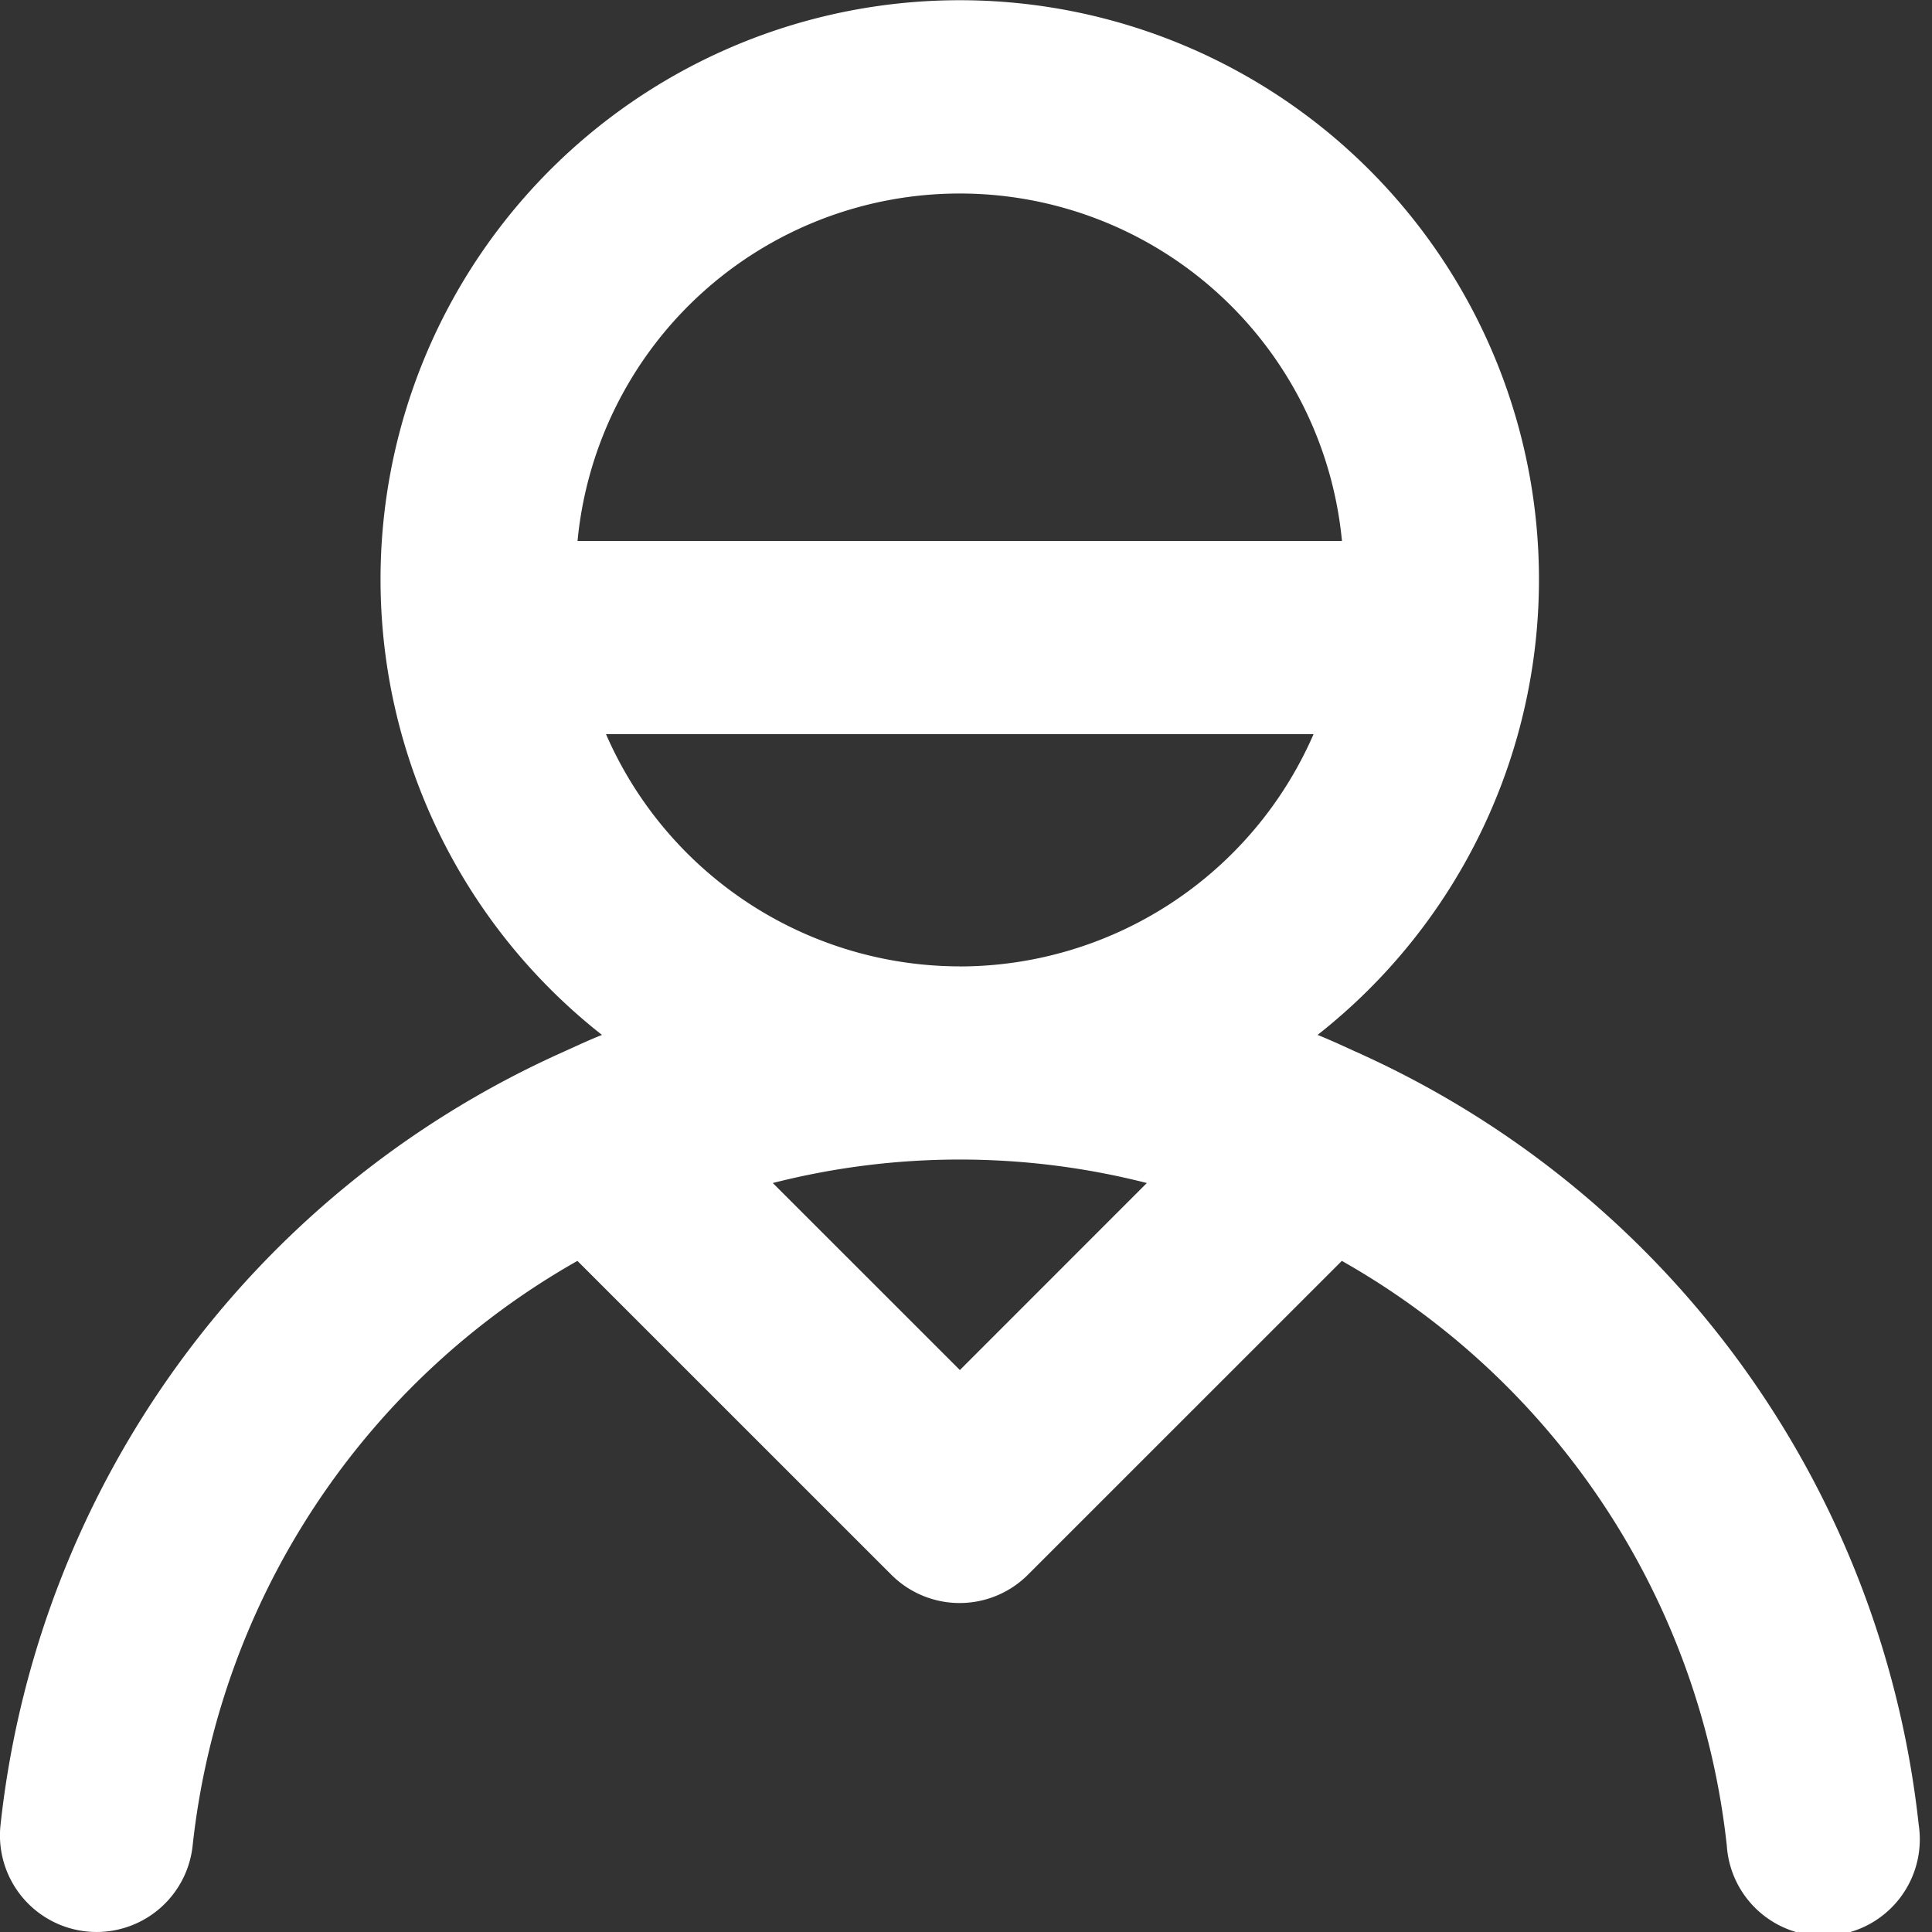 <svg width="30" height="30" fill="none" xmlns="http://www.w3.org/2000/svg"><rect width="100%" height="100%" fill="#333333" stroke="none"/><path d="M21.161 16.38c-.027-.012-.052-.026-.08-.036-.206-.093-.41-.19-.622-.274a8.994 8.994 0 10-11.112 0c-.21.084-.415.18-.622.274l-.08.036A14.91 14.91 0 00.008 28.338a1.5 1.5 0 102.983.323 11.911 11.911 0 015.975-9.082l4.875 4.874a1.5 1.5 0 002.12 0l4.875-4.874a11.91 11.91 0 015.978 9.082 1.5 1.5 0 102.98-.323A14.91 14.91 0 0021.16 16.38zM8.968 8.4a5.962 5.962 0 0111.87 0H8.969zm5.935 12.872L12 18.37a11.745 11.745 0 015.808 0l-2.903 2.904zm0-6.266A6 6 0 019.41 11.4h10.987a6 6 0 01-5.493 3.607z" fill="#fff"/></svg>